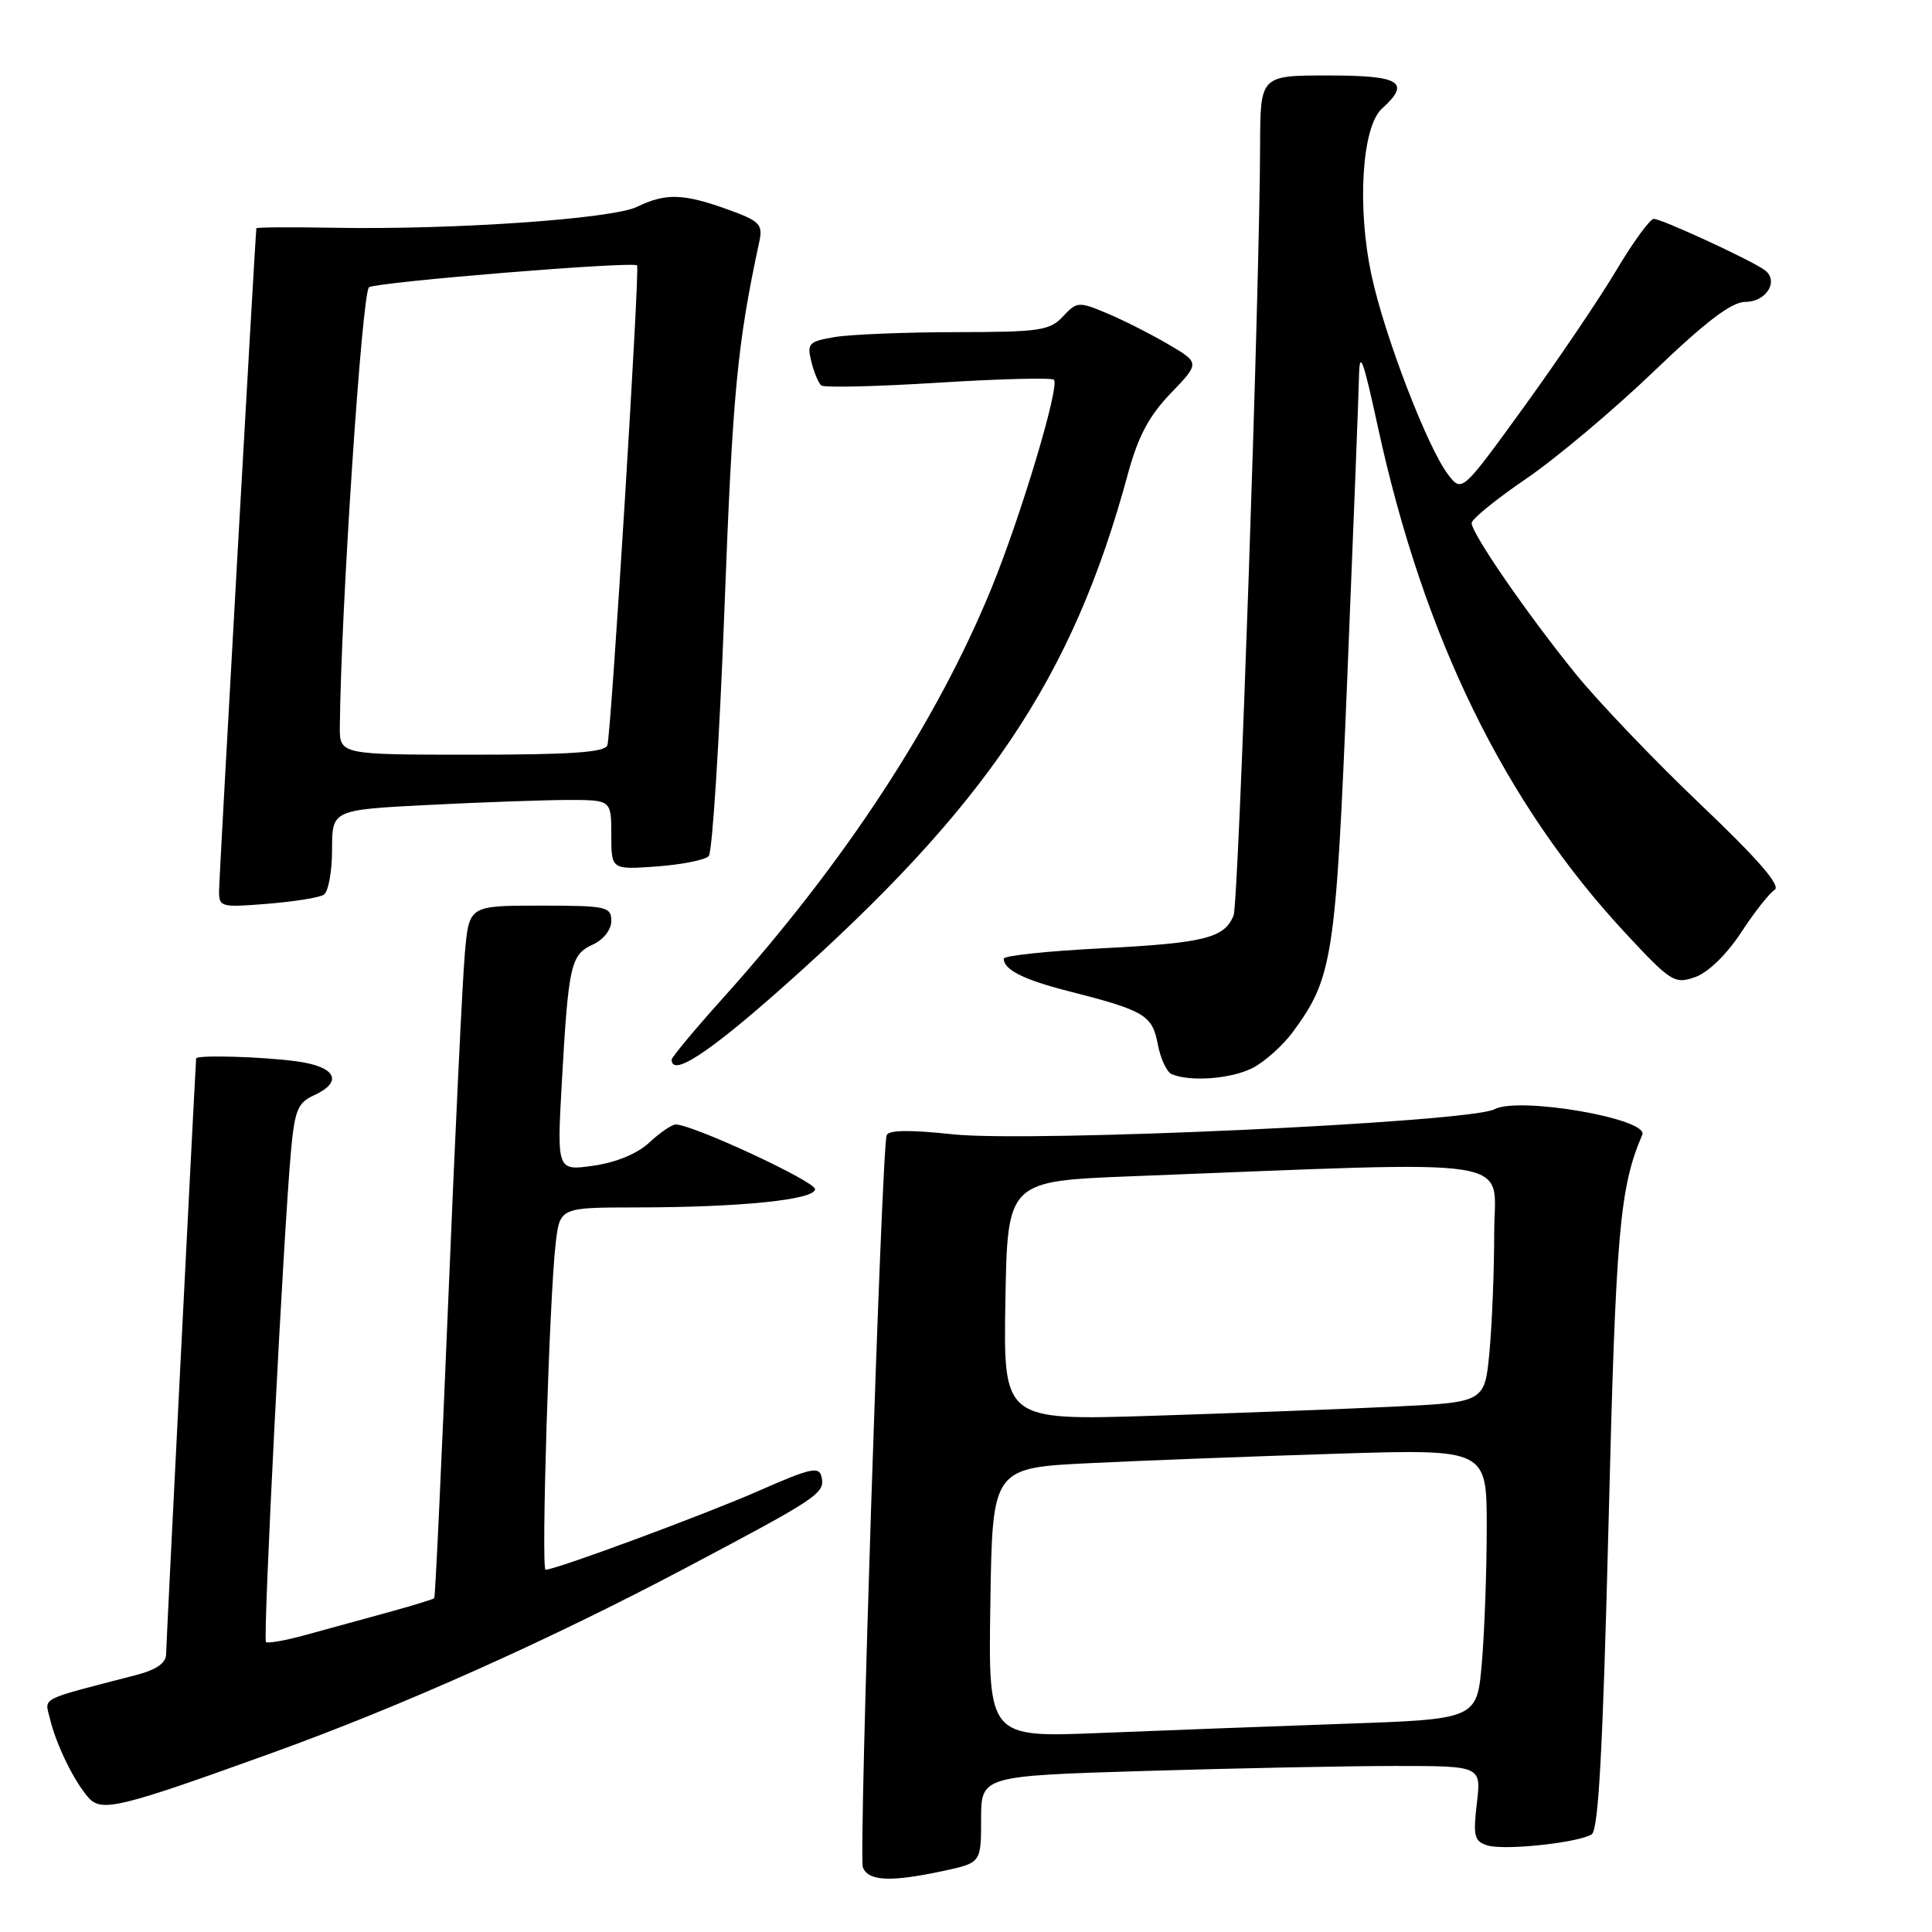 <?xml version="1.0" encoding="UTF-8" standalone="no"?>
<!DOCTYPE svg PUBLIC "-//W3C//DTD SVG 1.1//EN" "http://www.w3.org/Graphics/SVG/1.1/DTD/svg11.dtd" >
<svg xmlns="http://www.w3.org/2000/svg" xmlns:xlink="http://www.w3.org/1999/xlink" version="1.1" viewBox="0 0 256 256">
 <g >
 <path fill="currentColor"
d=" M 124.95 247.92 C 130.00 246.83 130.00 246.83 130.00 241.08 C 130.00 235.32 130.00 235.32 151.75 234.66 C 163.71 234.30 178.63 234.00 184.89 234.00 C 196.28 234.00 196.28 234.00 195.69 238.95 C 195.18 243.27 195.35 243.98 197.06 244.52 C 199.29 245.23 209.07 244.19 210.91 243.06 C 211.81 242.50 212.39 231.65 213.14 201.90 C 214.10 163.17 214.60 157.39 217.61 150.36 C 218.51 148.24 201.25 145.26 198.03 146.98 C 194.79 148.72 136.59 151.41 126.24 150.30 C 120.44 149.68 117.69 149.73 117.48 150.45 C 116.80 152.84 113.77 245.96 114.33 247.42 C 115.04 249.27 117.98 249.41 124.95 247.92 Z  M 36.00 232.29 C 53.13 226.11 72.60 217.41 90.67 207.86 C 108.52 198.42 109.33 197.88 108.86 195.70 C 108.55 194.26 107.43 194.51 100.50 197.56 C 93.38 200.69 73.63 208.00 72.29 208.00 C 71.68 208.00 72.80 171.73 73.63 164.75 C 74.19 160.00 74.19 160.00 84.34 159.99 C 98.17 159.98 108.00 158.97 108.00 157.57 C 108.00 156.53 91.77 149.00 89.54 149.00 C 89.03 149.00 87.46 150.07 86.05 151.38 C 84.47 152.86 81.65 154.03 78.65 154.46 C 73.79 155.15 73.79 155.15 74.45 143.33 C 75.32 127.85 75.63 126.49 78.55 125.16 C 79.97 124.51 81.00 123.20 81.00 122.02 C 81.00 120.14 80.37 120.00 71.58 120.00 C 62.16 120.00 62.16 120.00 61.60 126.25 C 61.29 129.69 60.30 150.28 59.41 172.00 C 58.51 193.72 57.68 211.62 57.54 211.77 C 57.41 211.91 54.65 212.76 51.40 213.65 C 48.16 214.54 43.28 215.87 40.57 216.62 C 37.86 217.37 35.46 217.80 35.24 217.57 C 34.82 217.15 37.57 163.23 38.57 152.38 C 39.05 147.14 39.48 146.10 41.57 145.15 C 45.52 143.35 44.55 141.35 39.36 140.64 C 34.81 140.01 26.01 139.76 25.99 140.25 C 25.61 146.71 22.01 218.04 22.01 219.21 C 22.00 220.37 20.70 221.26 18.00 221.96 C 4.92 225.36 5.93 224.84 6.63 227.79 C 7.45 231.19 9.79 235.98 11.70 238.17 C 13.44 240.16 15.74 239.60 36.00 232.29 Z  M 166.00 141.50 C 167.59 140.68 169.98 138.54 171.30 136.75 C 176.60 129.56 177.00 127.02 178.53 89.62 C 179.32 70.30 180.02 52.48 180.07 50.00 C 180.15 46.28 180.58 47.40 182.56 56.50 C 188.62 84.42 199.35 106.38 215.32 123.58 C 221.41 130.13 221.88 130.43 224.62 129.47 C 226.34 128.86 228.79 126.48 230.70 123.57 C 232.46 120.88 234.46 118.33 235.15 117.91 C 236.01 117.37 232.96 113.85 225.37 106.63 C 219.30 100.85 211.84 93.06 208.80 89.31 C 202.41 81.44 195.00 70.69 195.00 69.31 C 195.00 68.78 198.25 66.14 202.23 63.43 C 206.20 60.72 213.79 54.34 219.10 49.25 C 226.05 42.58 229.45 40.00 231.27 40.00 C 234.10 40.00 235.78 37.16 233.78 35.75 C 231.84 34.38 220.17 29.00 219.14 29.00 C 218.64 29.00 216.42 32.04 214.21 35.75 C 212.01 39.46 206.49 47.62 201.96 53.88 C 193.71 65.27 193.71 65.27 191.88 62.88 C 189.16 59.34 183.45 44.49 181.74 36.50 C 179.79 27.45 180.46 16.80 183.11 14.40 C 187.00 10.88 185.58 10.00 176.00 10.00 C 167.00 10.00 167.00 10.00 166.97 19.25 C 166.92 38.38 164.12 119.57 163.46 121.28 C 162.28 124.29 159.62 124.96 146.08 125.65 C 138.89 126.01 133.00 126.63 133.00 127.03 C 133.00 128.49 135.64 129.82 141.50 131.31 C 151.69 133.91 152.68 134.50 153.41 138.36 C 153.77 140.28 154.61 142.08 155.28 142.35 C 157.81 143.37 163.20 142.95 166.00 141.50 Z  M 103.64 130.88 C 130.71 106.86 142.12 89.90 149.46 62.77 C 150.80 57.84 152.25 55.10 155.13 52.11 C 159.00 48.08 159.00 48.08 154.75 45.59 C 152.41 44.22 148.76 42.38 146.63 41.49 C 142.93 39.94 142.68 39.96 140.84 41.94 C 139.11 43.80 137.75 44.00 126.71 44.01 C 119.99 44.02 112.78 44.31 110.68 44.65 C 107.16 45.24 106.91 45.49 107.50 47.89 C 107.85 49.33 108.45 50.76 108.82 51.07 C 109.19 51.39 116.16 51.22 124.31 50.71 C 132.45 50.20 139.35 50.02 139.65 50.32 C 140.46 51.13 135.28 68.40 131.35 78.00 C 124.08 95.73 111.94 114.27 95.88 132.16 C 92.09 136.37 89.00 140.09 89.00 140.41 C 89.00 142.73 93.82 139.59 103.64 130.88 Z  M 42.90 118.56 C 43.50 118.19 44.00 115.50 44.00 112.60 C 44.00 107.31 44.00 107.31 56.75 106.66 C 63.76 106.30 72.09 106.01 75.25 106.00 C 81.00 106.00 81.00 106.00 81.00 110.62 C 81.00 115.24 81.00 115.24 87.01 114.81 C 90.32 114.57 93.42 113.95 93.91 113.44 C 94.39 112.92 95.33 98.10 96.00 80.50 C 97.08 52.00 97.69 45.58 100.62 31.98 C 101.10 29.71 100.67 29.28 96.33 27.72 C 90.49 25.63 88.20 25.57 84.40 27.41 C 81.10 29.01 59.98 30.47 44.25 30.18 C 38.61 30.08 33.98 30.11 33.97 30.25 C 33.82 31.27 29.05 116.02 29.03 117.89 C 29.00 120.21 29.17 120.26 35.40 119.76 C 38.91 119.48 42.29 118.94 42.90 118.56 Z  M 131.23 212.36 C 131.50 194.50 131.50 194.50 144.50 193.87 C 151.65 193.52 166.39 192.96 177.25 192.62 C 197.00 192.01 197.00 192.01 197.00 202.35 C 197.00 208.04 196.71 216.10 196.36 220.25 C 195.72 227.80 195.72 227.80 178.11 228.41 C 168.43 228.75 153.85 229.30 145.73 229.63 C 130.95 230.23 130.95 230.23 131.23 212.36 Z  M 133.22 172.36 C 133.50 156.50 133.50 156.50 150.00 155.86 C 202.58 153.82 198.00 153.11 197.99 163.33 C 197.99 168.38 197.70 175.50 197.36 179.16 C 196.73 185.81 196.73 185.81 184.61 186.39 C 177.95 186.71 163.60 187.25 152.72 187.60 C 132.95 188.22 132.95 188.22 133.22 172.36 Z  M 45.03 96.25 C 45.17 80.86 47.97 38.63 48.90 38.06 C 50.04 37.36 83.98 34.59 84.42 35.17 C 84.79 35.66 80.98 97.29 80.48 98.75 C 80.17 99.69 75.67 100.00 62.53 100.00 C 45.00 100.00 45.00 100.00 45.03 96.25 Z "/>
</g>
</svg>